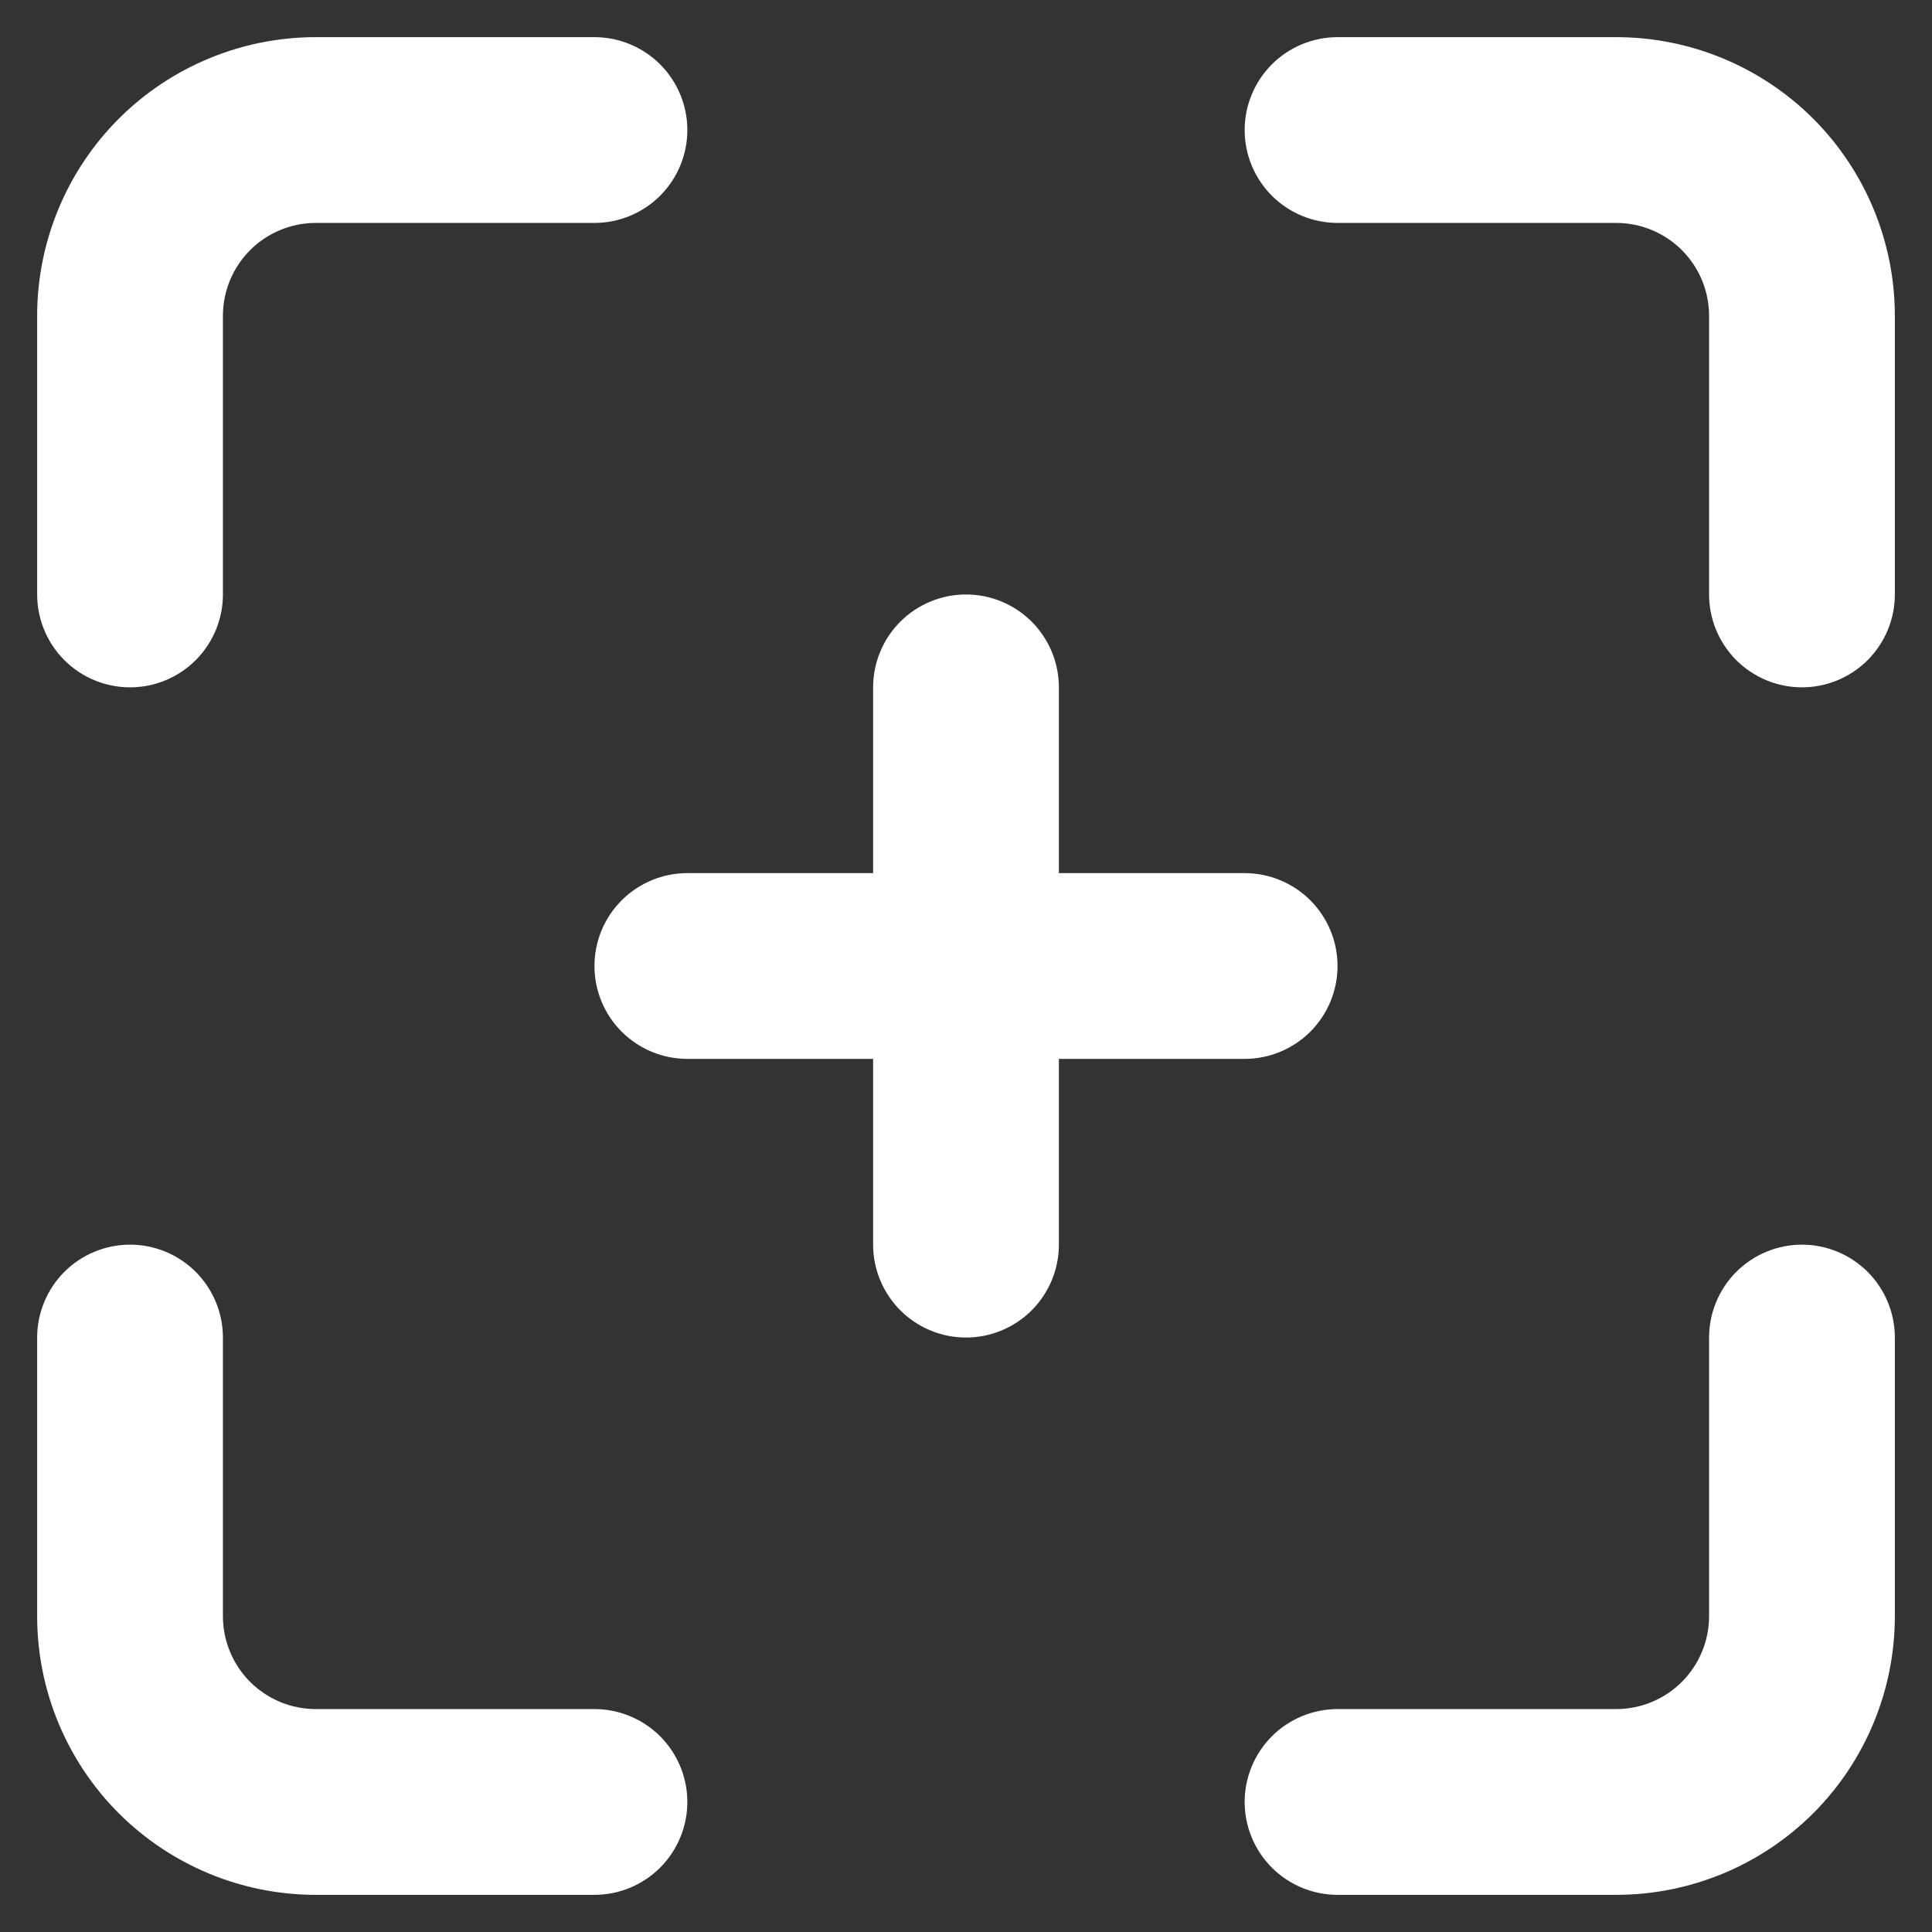 <svg width="26" height="26" viewBox="0 0 26 26" fill="none" xmlns="http://www.w3.org/2000/svg">
<rect x="0" y="0" width="26" height="26" fill="#333333" stroke="none"/>
<path d="M8 23H4.25C3.918 23 3.601 22.868 3.366 22.634C3.132 22.399 3 22.081 3 21.75V18C3 17.669 2.868 17.351 2.634 17.116C2.399 16.882 2.082 16.75 1.75 16.75C1.418 16.75 1.101 16.882 0.866 17.116C0.632 17.351 0.5 17.669 0.5 18V21.75C0.5 22.745 0.895 23.698 1.598 24.402C2.302 25.105 3.255 25.5 4.25 25.5H8C8.332 25.5 8.649 25.368 8.884 25.134C9.118 24.899 9.25 24.581 9.25 24.25C9.25 23.919 9.118 23.601 8.884 23.366C8.649 23.132 8.332 23 8 23ZM1.75 9.25C2.082 9.25 2.399 9.118 2.634 8.884C2.868 8.649 3 8.332 3 8V4.25C3 3.918 3.132 3.601 3.366 3.366C3.601 3.132 3.918 3 4.25 3H8C8.332 3 8.649 2.868 8.884 2.634C9.118 2.399 9.25 2.082 9.25 1.75C9.25 1.418 9.118 1.101 8.884 0.866C8.649 0.632 8.332 0.5 8 0.5H4.25C3.255 0.5 2.302 0.895 1.598 1.598C0.895 2.302 0.5 3.255 0.5 4.25V8C0.5 8.332 0.632 8.649 0.866 8.884C1.101 9.118 1.418 9.25 1.75 9.25ZM21.75 0.5H18C17.669 0.5 17.351 0.632 17.116 0.866C16.882 1.101 16.75 1.418 16.75 1.75C16.75 2.082 16.882 2.399 17.116 2.634C17.351 2.868 17.669 3 18 3H21.75C22.081 3 22.399 3.132 22.634 3.366C22.868 3.601 23 3.918 23 4.25V8C23 8.332 23.132 8.649 23.366 8.884C23.601 9.118 23.919 9.25 24.25 9.25C24.581 9.25 24.899 9.118 25.134 8.884C25.368 8.649 25.5 8.332 25.5 8V4.25C25.5 3.255 25.105 2.302 24.402 1.598C23.698 0.895 22.745 0.5 21.75 0.5ZM18 13C18 12.668 17.868 12.351 17.634 12.116C17.399 11.882 17.081 11.75 16.75 11.75H14.25V9.25C14.25 8.918 14.118 8.601 13.884 8.366C13.649 8.132 13.332 8 13 8C12.668 8 12.351 8.132 12.116 8.366C11.882 8.601 11.75 8.918 11.75 9.25V11.75H9.25C8.918 11.75 8.601 11.882 8.366 12.116C8.132 12.351 8 12.668 8 13C8 13.332 8.132 13.649 8.366 13.884C8.601 14.118 8.918 14.25 9.25 14.25H11.75V16.75C11.75 17.081 11.882 17.399 12.116 17.634C12.351 17.868 12.668 18 13 18C13.332 18 13.649 17.868 13.884 17.634C14.118 17.399 14.25 17.081 14.25 16.75V14.25H16.75C17.081 14.25 17.399 14.118 17.634 13.884C17.868 13.649 18 13.332 18 13ZM24.25 16.75C23.919 16.75 23.601 16.882 23.366 17.116C23.132 17.351 23 17.669 23 18V21.75C23 22.081 22.868 22.399 22.634 22.634C22.399 22.868 22.081 23 21.75 23H18C17.669 23 17.351 23.132 17.116 23.366C16.882 23.601 16.75 23.919 16.75 24.25C16.75 24.581 16.882 24.899 17.116 25.134C17.351 25.368 17.669 25.5 18 25.5H21.75C22.745 25.5 23.698 25.105 24.402 24.402C25.105 23.698 25.5 22.745 25.5 21.75V18C25.5 17.669 25.368 17.351 25.134 17.116C24.899 16.882 24.581 16.75 24.25 16.75Z" fill="white"/>
</svg>
